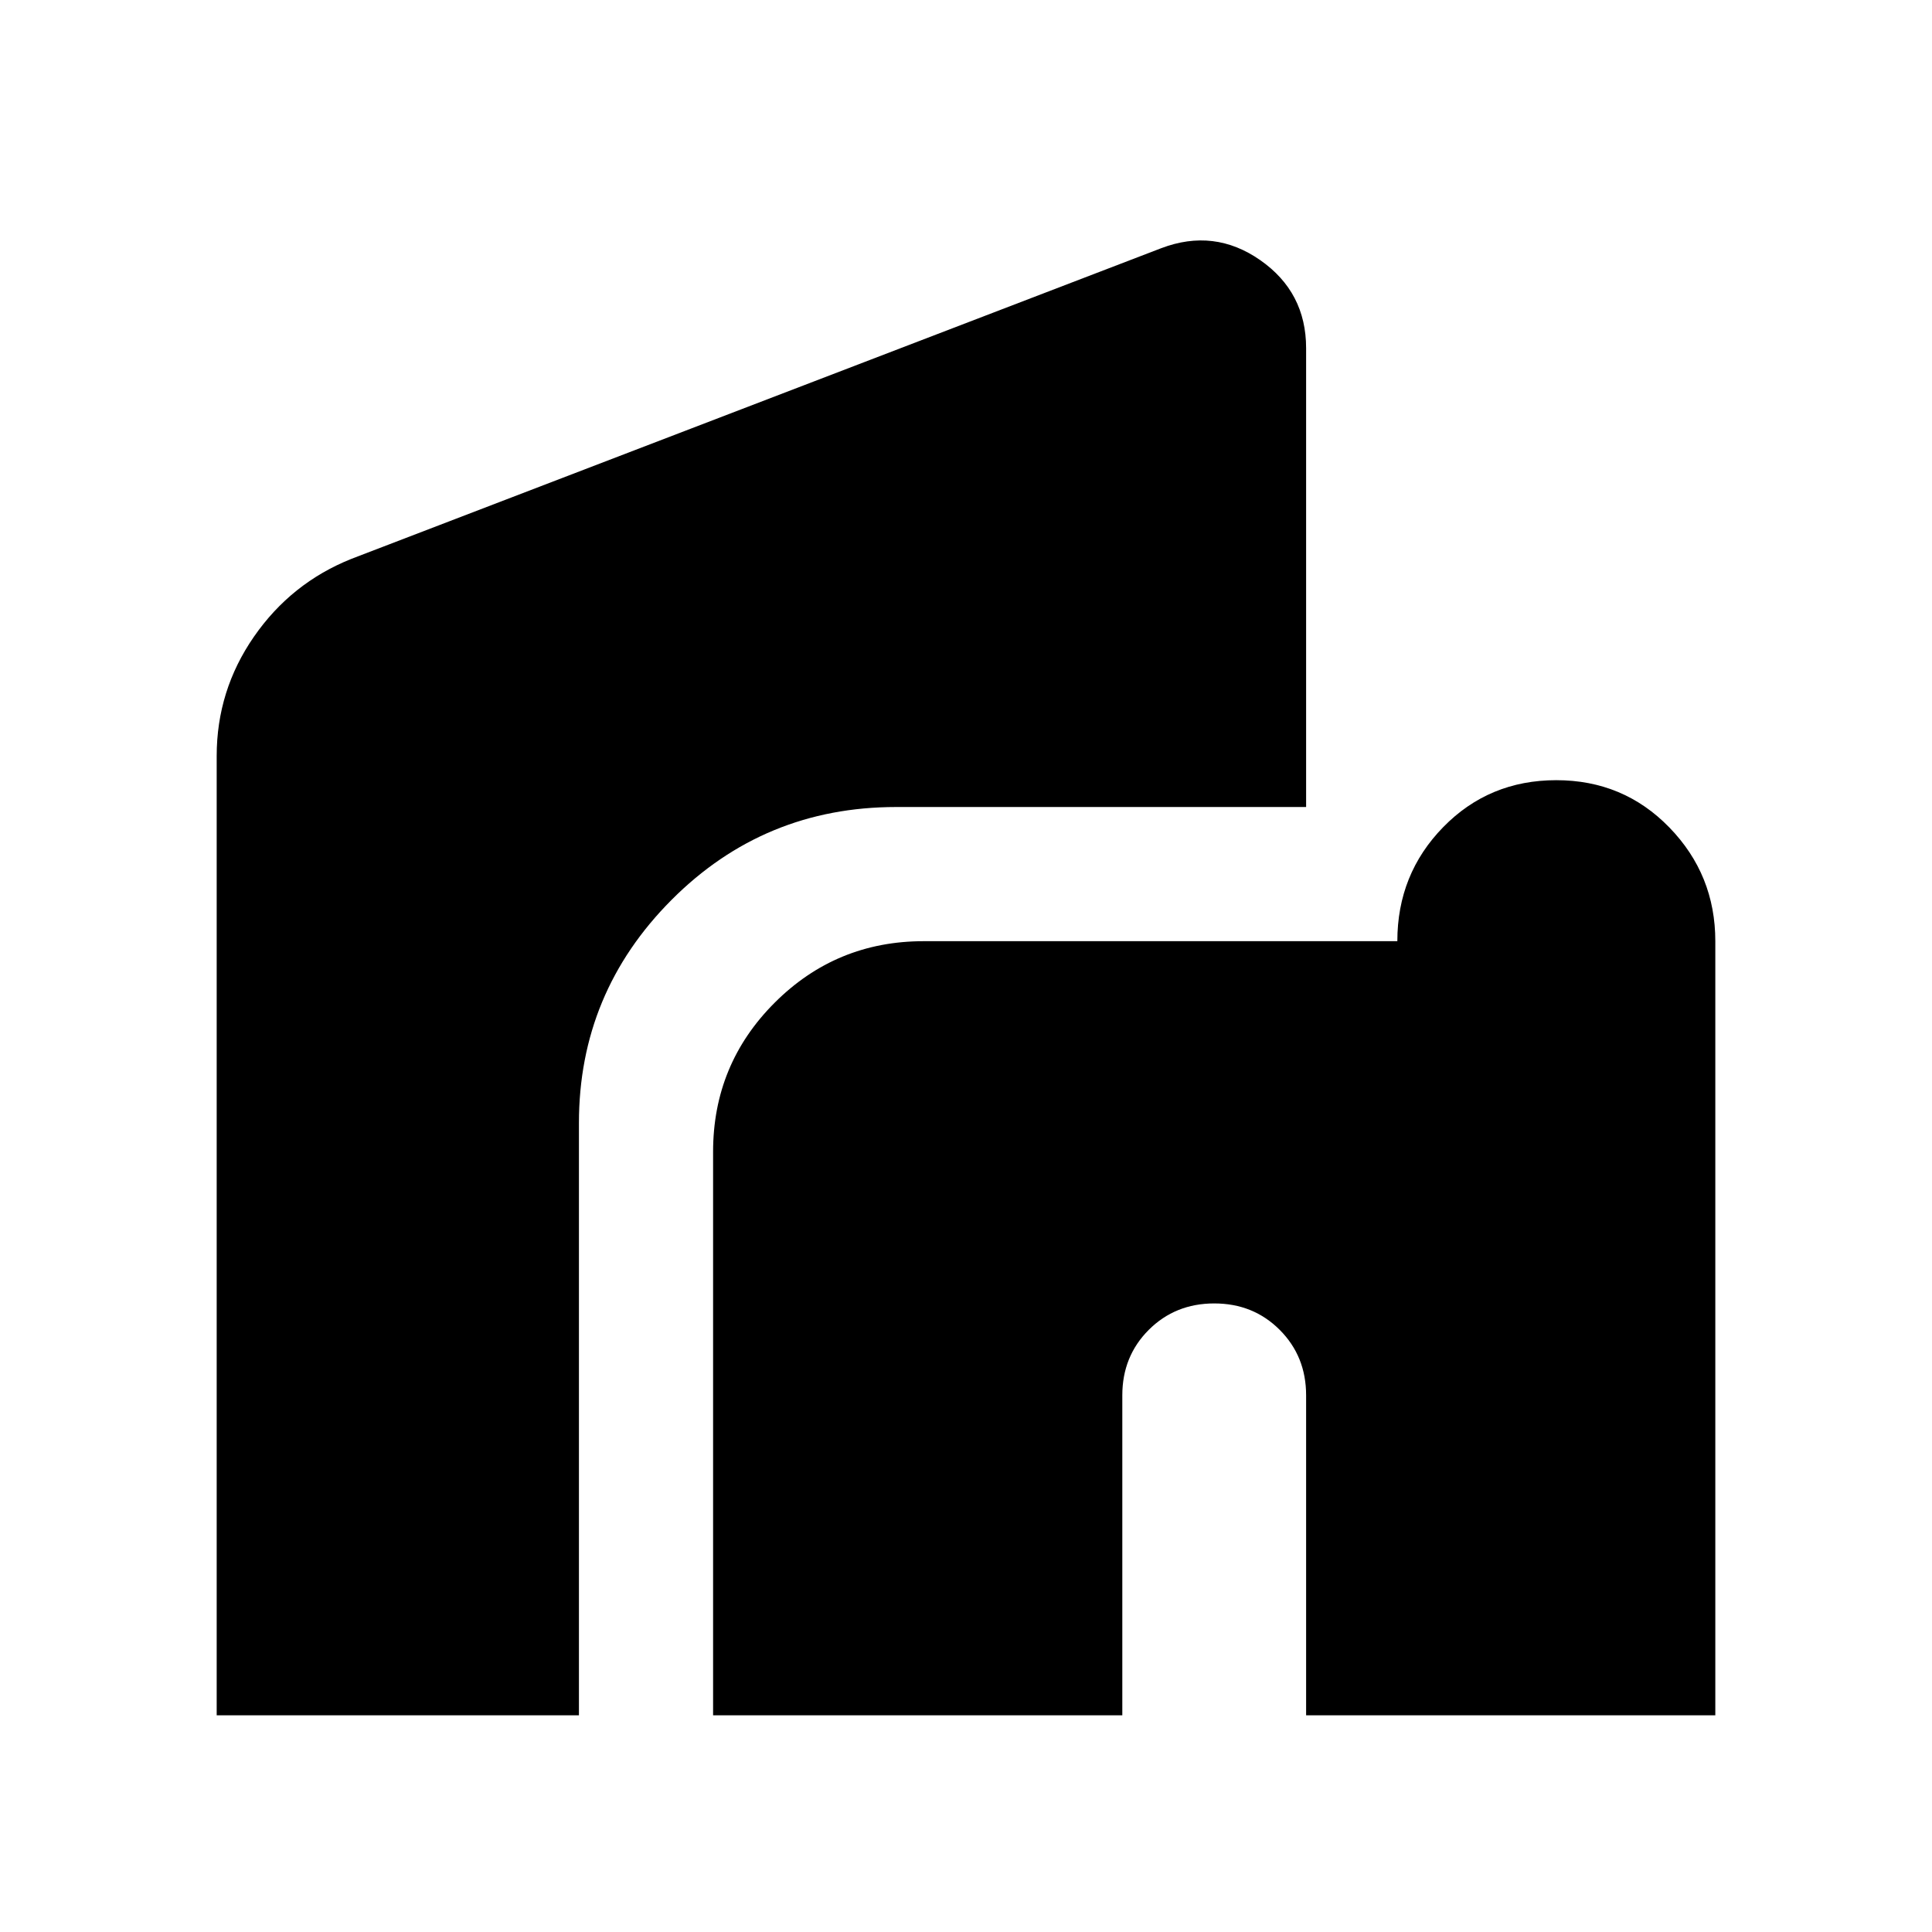 <svg xmlns="http://www.w3.org/2000/svg" height="40" viewBox="0 -960 960 960" width="40"><path d="M354.33-107.67v-280q0-43.5 30.59-74.08 30.58-30.58 74.08-30.58h235.33q0-33.34 22.79-56.67t56.17-23.33q33.38 0 56.21 23.5t22.83 56.5v384.66H649v-159q0-19.4-13.12-32.53-13.12-13.13-32.52-13.13-19.4 0-32.55 13.13-13.14 13.13-13.14 32.53v159H354.33Zm-246.66 0v-476.66q0-32.59 18.52-59.31t48.48-38.69L577-836.67q26.33-10 49.17 5.91Q649-814.84 649-787v228H445.33q-65.66 0-111.66 46.17-46 46.16-46 110.83v294.33h-180Z"/></svg>